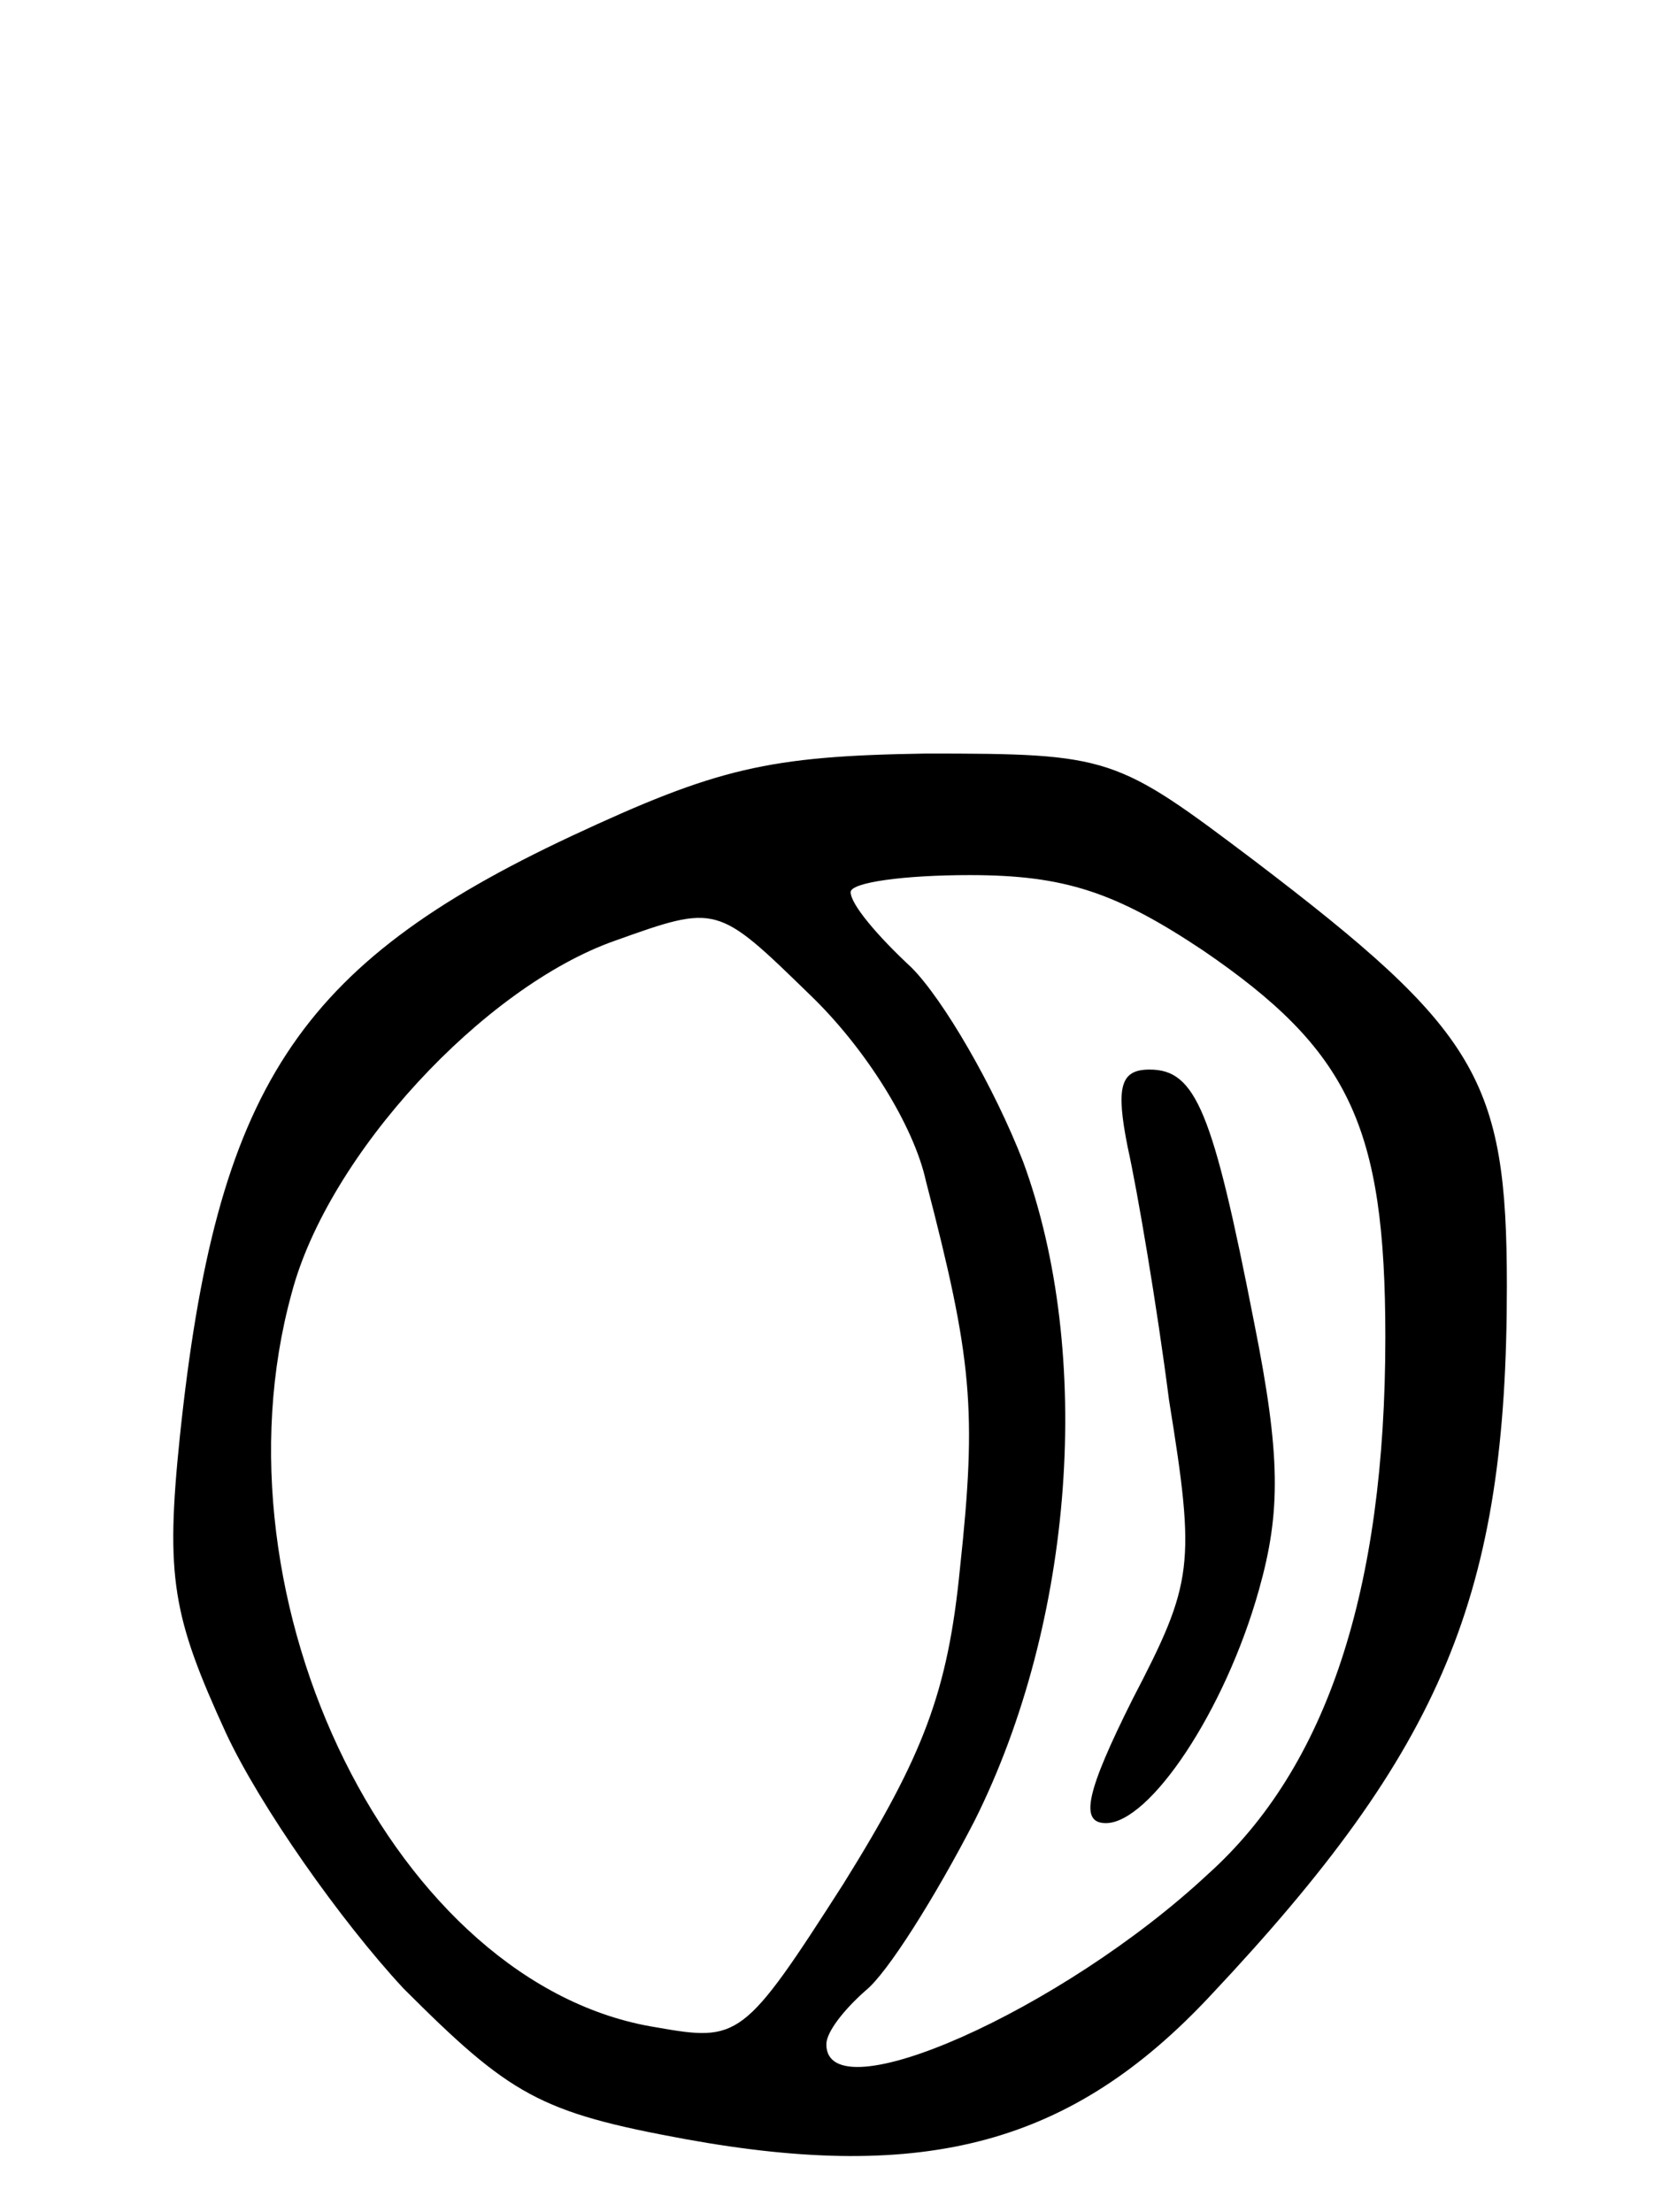 <svg version="1.0" xmlns="http://www.w3.org/2000/svg"
 width="69pt" height="91pt" viewBox="0 0 69 91"
 preserveAspectRatio="xMidYMid meet">
<g transform="translate(0,91) scale(0.1,-0.1)"
fill="#000000" stroke="none">
<path d="M235 566 c-113 -53 -146 -104 -161 -247 -6 -58 -3 -74 19 -122 14
-30 47 -77 73 -105 44 -44 56 -51 116 -62 99 -18 159 -2 216 59 96 102 122
165 122 292 0 85 -12 105 -104 175 -57 43 -59 44 -135 44 -65 -1 -86 -6 -146
-34z m260 -47 c60 -41 75 -72 75 -159 0 -104 -24 -177 -73 -221 -60 -56 -157
-99 -157 -70 0 5 7 14 16 22 9 7 29 39 45 70 41 82 49 192 20 271 -12 31 -33
67 -46 80 -14 13 -25 26 -25 31 0 4 22 7 49 7 39 0 60 -7 96 -31z m-114 -95
c19 -73 21 -94 14 -159 -5 -51 -15 -77 -48 -130 -41 -64 -43 -65 -77 -59 -107
17 -185 175 -150 302 15 57 79 126 133 145 42 15 42 15 80 -22 23 -22 43 -54
48 -77z"/>
<path d="M464 438 c4 -18 12 -65 17 -104 11 -68 10 -75 -15 -123 -19 -38 -22
-51 -11 -51 18 0 49 46 63 96 9 32 9 55 -2 110 -17 87 -24 104 -43 104 -12 0
-14 -7 -9 -32z"/>
</g>
</svg>

